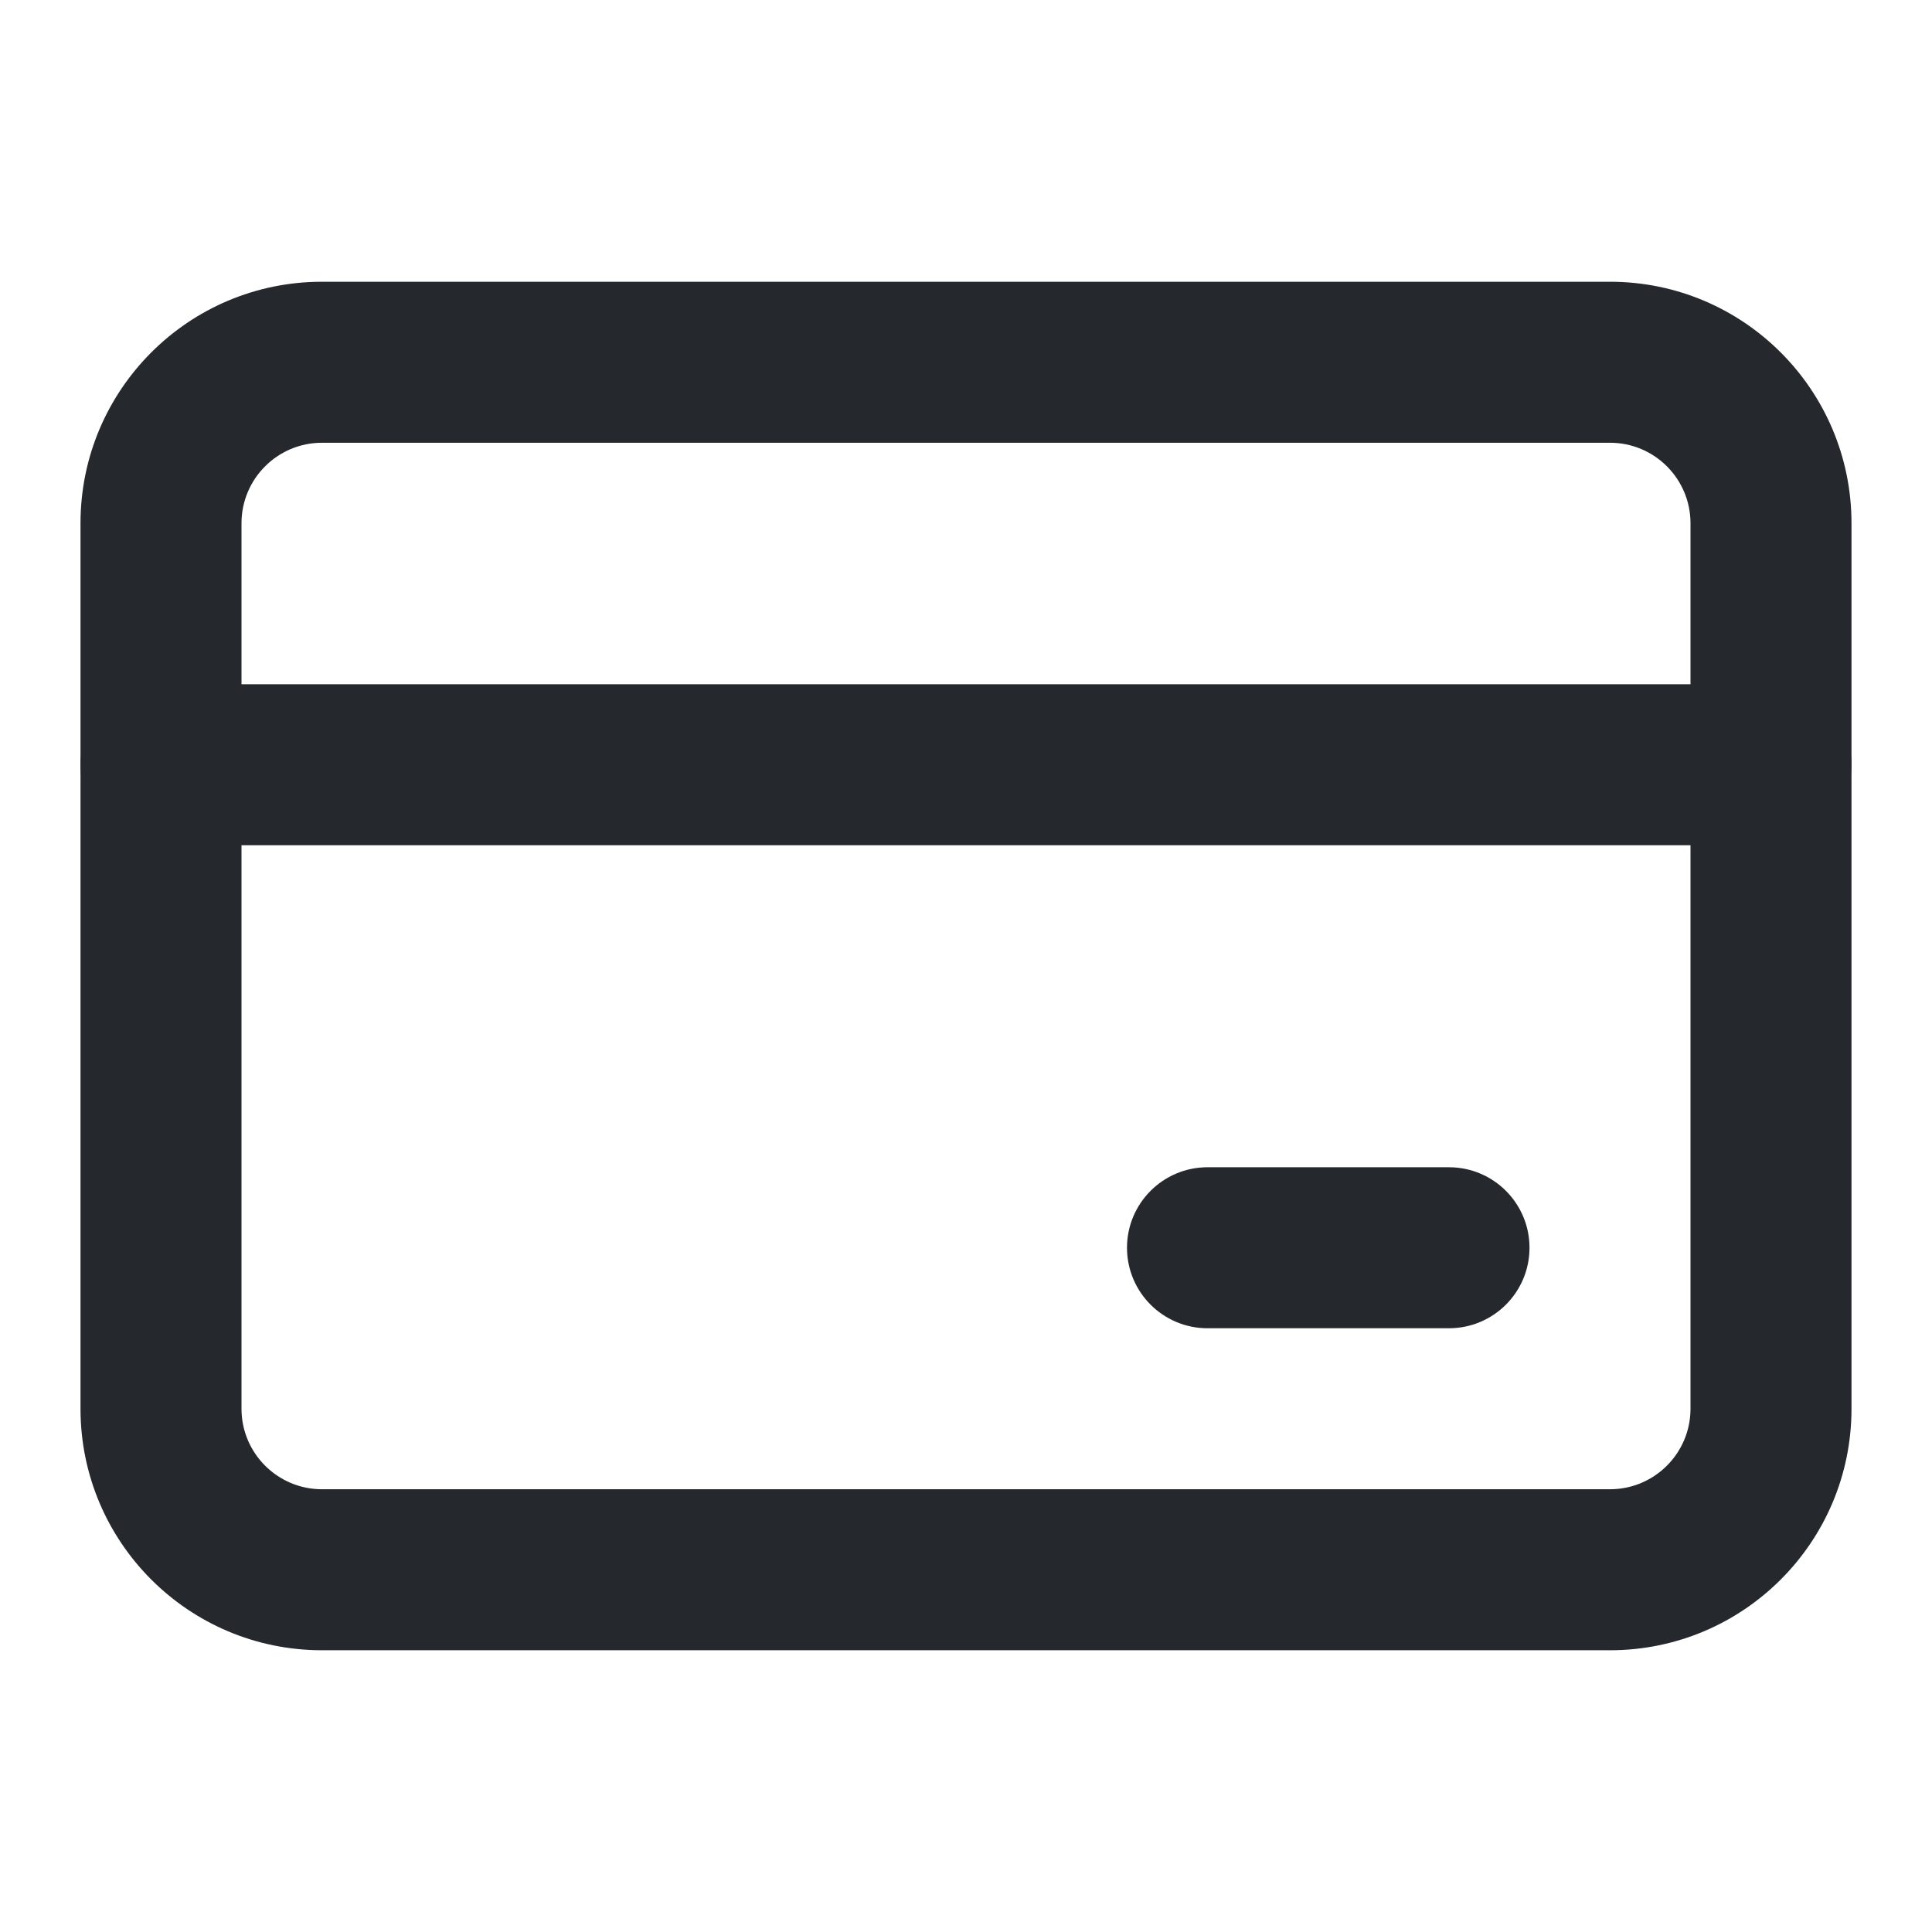 <svg width="24" height="24" viewBox="0 0 24 24" fill="none" xmlns="http://www.w3.org/2000/svg">
<path fill-rule="evenodd" clip-rule="evenodd" d="M20 5.5H4C3.448 5.5 3 5.948 3 6.5V17.5C3 18.052 3.448 18.5 4 18.5H20C20.552 18.5 21 18.052 21 17.5V6.5C21 5.948 20.552 5.5 20 5.5ZM4 3.5C2.343 3.5 1 4.843 1 6.5V17.5C1 19.157 2.343 20.5 4 20.5H20C21.657 20.5 23 19.157 23 17.5V6.5C23 4.843 21.657 3.5 20 3.5H4Z" fill="#25282D"/>
<path fill-rule="evenodd" clip-rule="evenodd" d="M1 9.5C1 8.948 1.448 8.5 2 8.5H22C22.552 8.5 23 8.948 23 9.5C23 10.052 22.552 10.5 22 10.5H2C1.448 10.5 1 10.052 1 9.5Z" fill="#25282D"/>
<path fill-rule="evenodd" clip-rule="evenodd" d="M14 15.5C14 14.948 14.448 14.5 15 14.5L18 14.5C18.552 14.5 19 14.948 19 15.5C19 16.052 18.552 16.5 18 16.5L15 16.5C14.448 16.5 14 16.052 14 15.5Z" fill="#25282D"/>
</svg>
